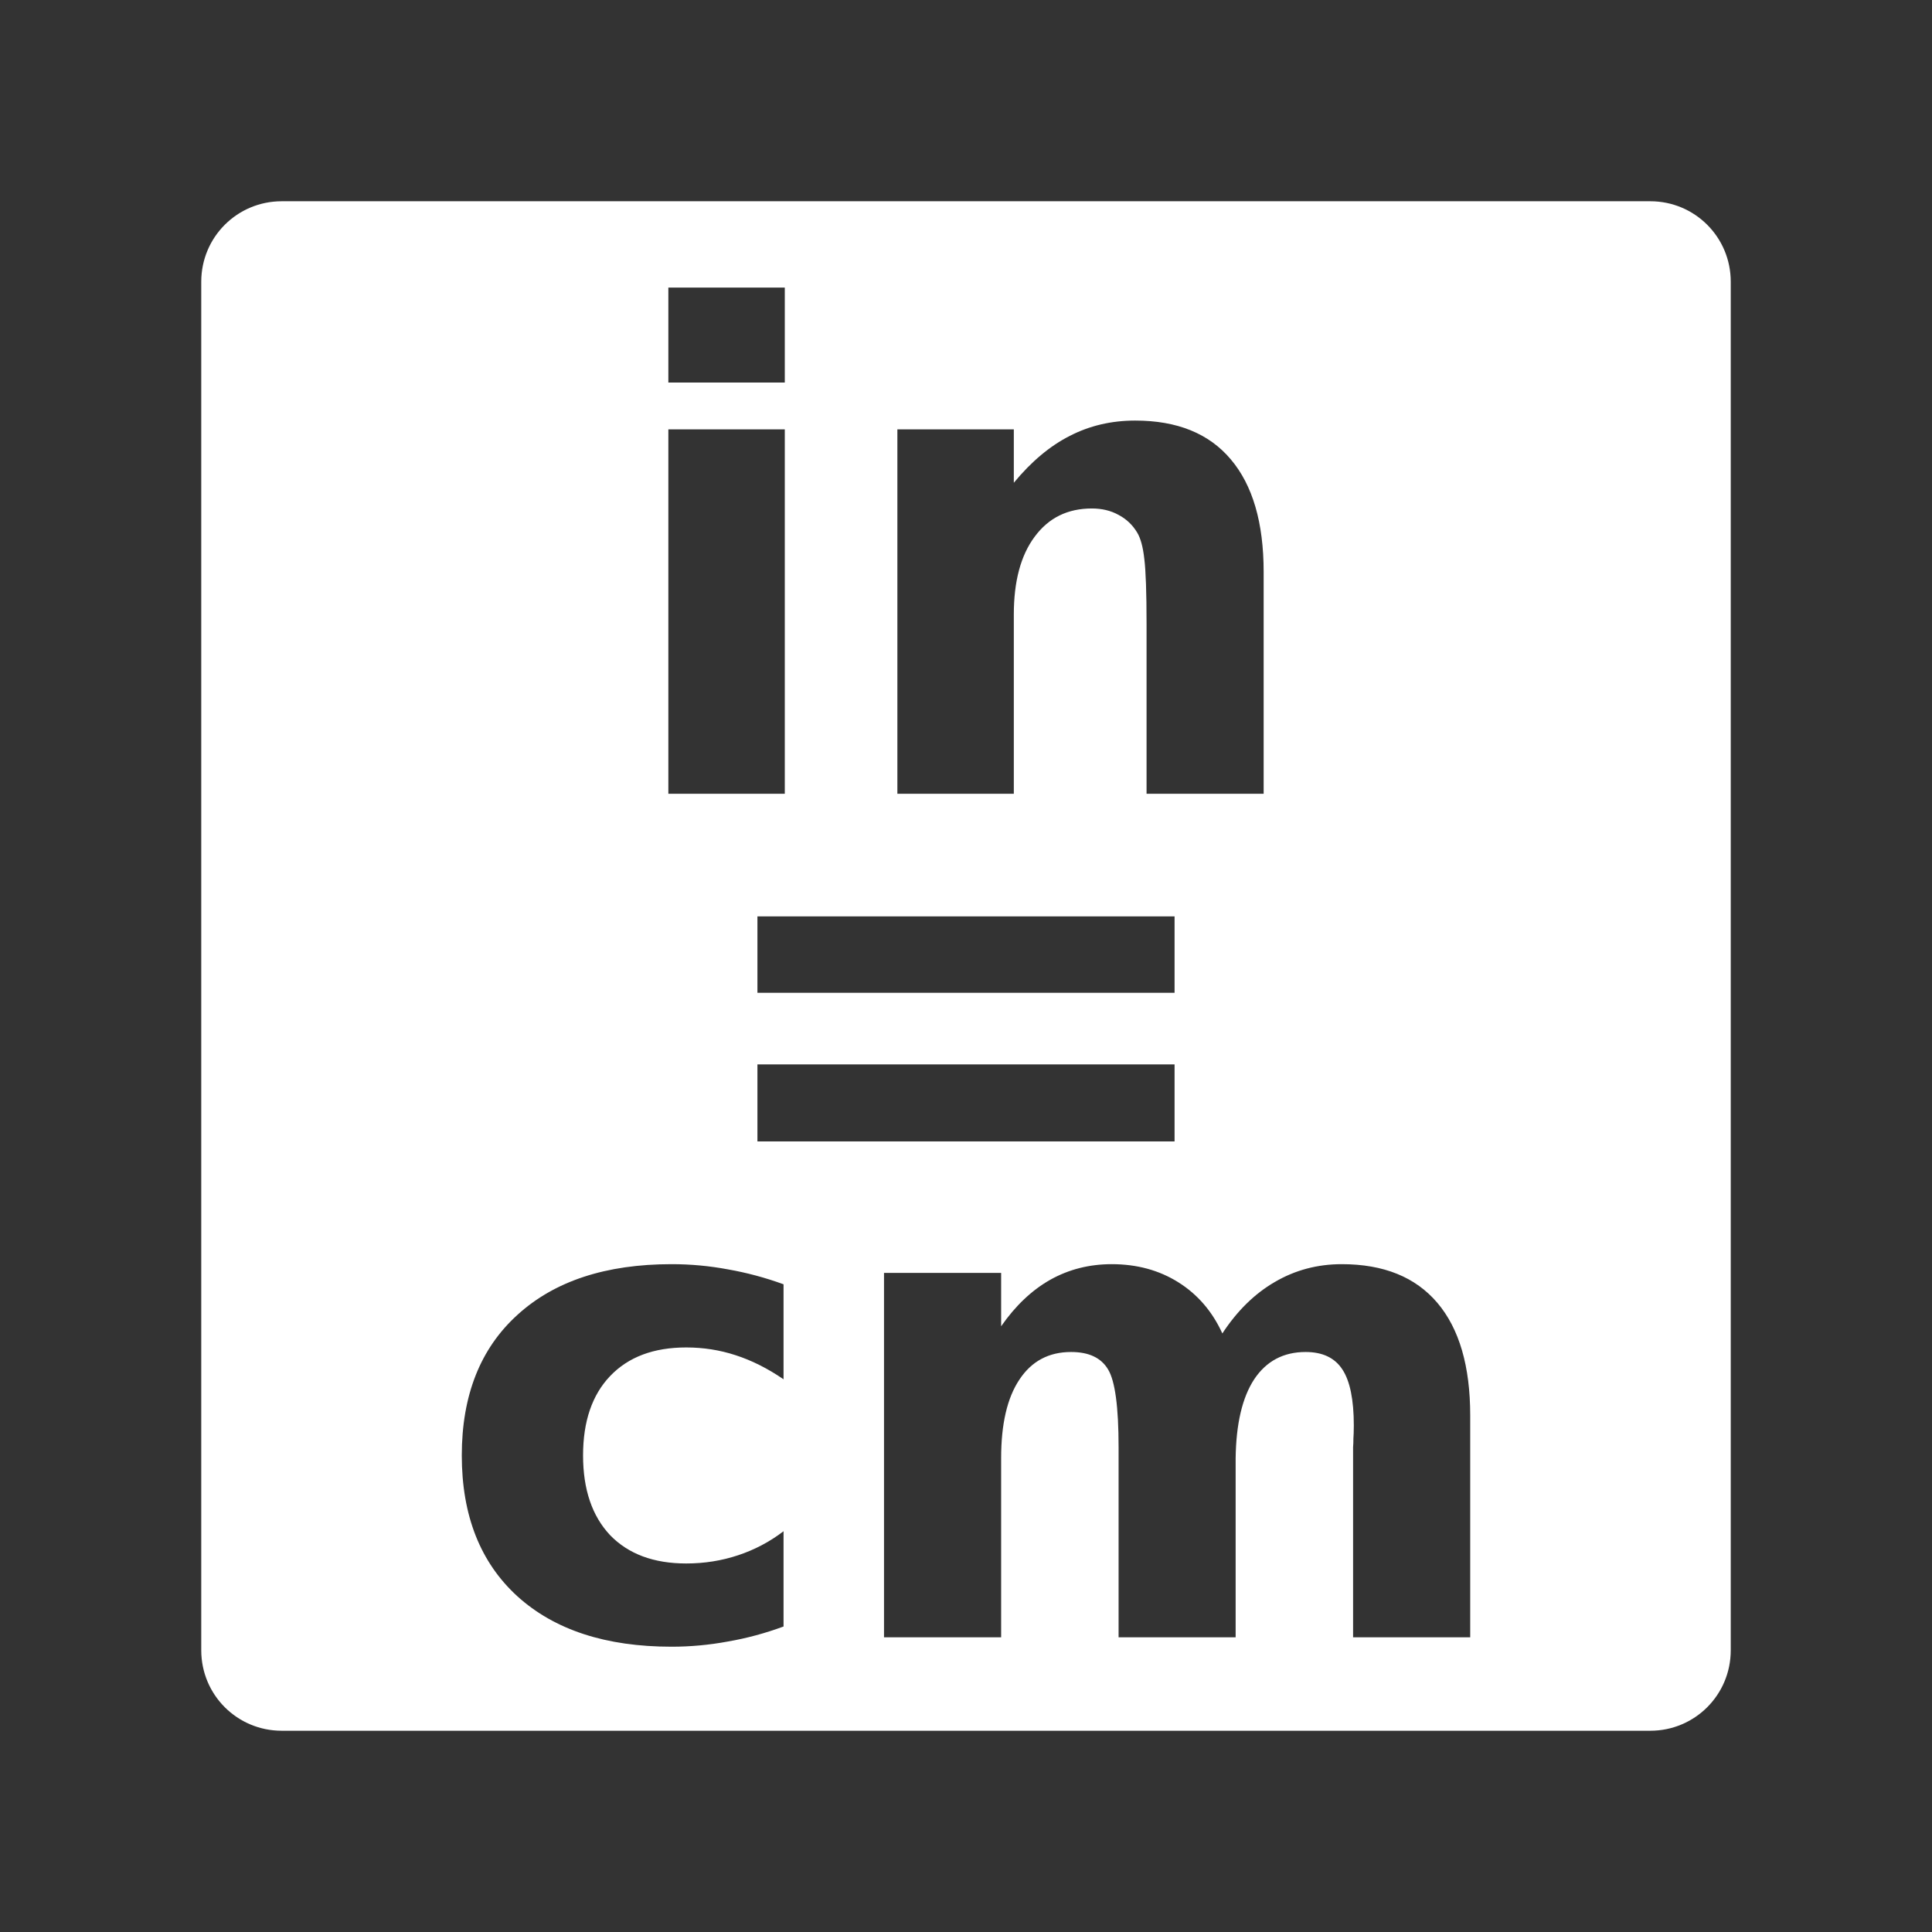 <?xml version="1.0" encoding="UTF-8" standalone="no"?>
<svg width="48" height="48" viewBox="0 0 48 48" version="1.1" xmlns="http://www.w3.org/2000/svg">
    <rect x="0" y="0" width="48" height="48" fill="#333333" stroke="none"/>
    <defs>
        <style>.cls-1{fill:#fff;}</style>
    </defs>
    <path
         d="M 7 5 C 5.892 5 5 5.892 5 7 L 5 41 C 5 42.108 5.892 43 7 43 L 41 43 C 42.108 43 43 42.108 43 41 L 43 7 C 43 5.892 42.108 5 41 5 L 7 5 z M 16.605 7.145 L 19.498 7.145 L 19.498 9.504 L 16.605 9.504 L 16.605 7.145 z M 28.203 10.449 C 29.248 10.449 30.039 10.771 30.578 11.412 C 31.122 12.053 31.395 12.986 31.395 14.209 L 31.395 19.721 L 28.486 19.721 L 28.486 18.822 L 28.486 15.502 C 28.486 14.721 28.467 14.181 28.43 13.885 C 28.397 13.588 28.338 13.371 28.252 13.23 C 28.139 13.042 27.985 12.895 27.791 12.793 C 27.597 12.685 27.375 12.633 27.127 12.633 C 26.523 12.633 26.05 12.867 25.705 13.336 C 25.36 13.799 25.188 14.443 25.188 15.268 L 25.188 19.721 L 22.295 19.721 L 22.295 10.668 L 25.188 10.668 L 25.188 11.994 C 25.624 11.466 26.088 11.078 26.578 10.83 C 27.068 10.577 27.61 10.449 28.203 10.449 z M 16.605 10.668 L 19.498 10.668 L 19.498 19.721 L 16.605 19.721 L 16.605 10.668 z M 18.818 22.768 L 29.182 22.768 L 29.182 24.666 L 18.818 24.666 L 18.818 22.768 z M 18.818 26.445 L 29.182 26.445 L 29.182 28.359 L 18.818 28.359 L 18.818 26.445 z M 16.686 31.408 C 17.16 31.408 17.626 31.451 18.084 31.537 C 18.547 31.618 19.009 31.741 19.467 31.908 L 19.467 34.268 C 19.073 33.998 18.676 33.799 18.277 33.67 C 17.884 33.541 17.474 33.477 17.049 33.477 C 16.241 33.477 15.611 33.713 15.158 34.188 C 14.711 34.656 14.486 35.314 14.486 36.16 C 14.486 37.006 14.711 37.666 15.158 38.141 C 15.611 38.609 16.241 38.844 17.049 38.844 C 17.501 38.844 17.93 38.775 18.334 38.641 C 18.743 38.506 19.122 38.307 19.467 38.043 L 19.467 40.41 C 19.014 40.577 18.553 40.702 18.084 40.783 C 17.621 40.869 17.154 40.912 16.686 40.912 C 15.053 40.912 13.777 40.495 12.855 39.66 C 11.934 38.82 11.473 37.653 11.473 36.16 C 11.473 34.668 11.934 33.503 12.855 32.668 C 13.777 31.827 15.053 31.408 16.686 31.408 z M 27.621 31.408 C 28.246 31.408 28.798 31.558 29.277 31.859 C 29.757 32.161 30.121 32.585 30.369 33.129 C 30.736 32.569 31.169 32.143 31.67 31.852 C 32.176 31.555 32.732 31.408 33.336 31.408 C 34.376 31.408 35.167 31.728 35.711 32.369 C 36.255 33.01 36.527 33.943 36.527 35.166 L 36.527 40.678 L 33.617 40.678 L 33.617 35.957 C 33.623 35.887 33.625 35.816 33.625 35.74 C 33.63 35.665 33.635 35.556 33.635 35.416 C 33.635 34.775 33.54 34.311 33.352 34.025 C 33.163 33.734 32.858 33.59 32.438 33.59 C 31.888 33.59 31.462 33.815 31.16 34.268 C 30.864 34.72 30.71 35.376 30.699 36.232 L 30.699 40.678 L 27.791 40.678 L 27.791 35.957 C 27.791 34.955 27.704 34.311 27.531 34.025 C 27.359 33.734 27.053 33.59 26.611 33.59 C 26.056 33.59 25.628 33.819 25.326 34.277 C 25.024 34.73 24.873 35.379 24.873 36.225 L 24.873 40.678 L 21.963 40.678 L 21.963 31.625 L 24.873 31.625 L 24.873 32.951 C 25.229 32.439 25.636 32.054 26.094 31.795 C 26.557 31.536 27.066 31.408 27.621 31.408 z "
        id="rect945"
        class="cls-1" />
</svg>
